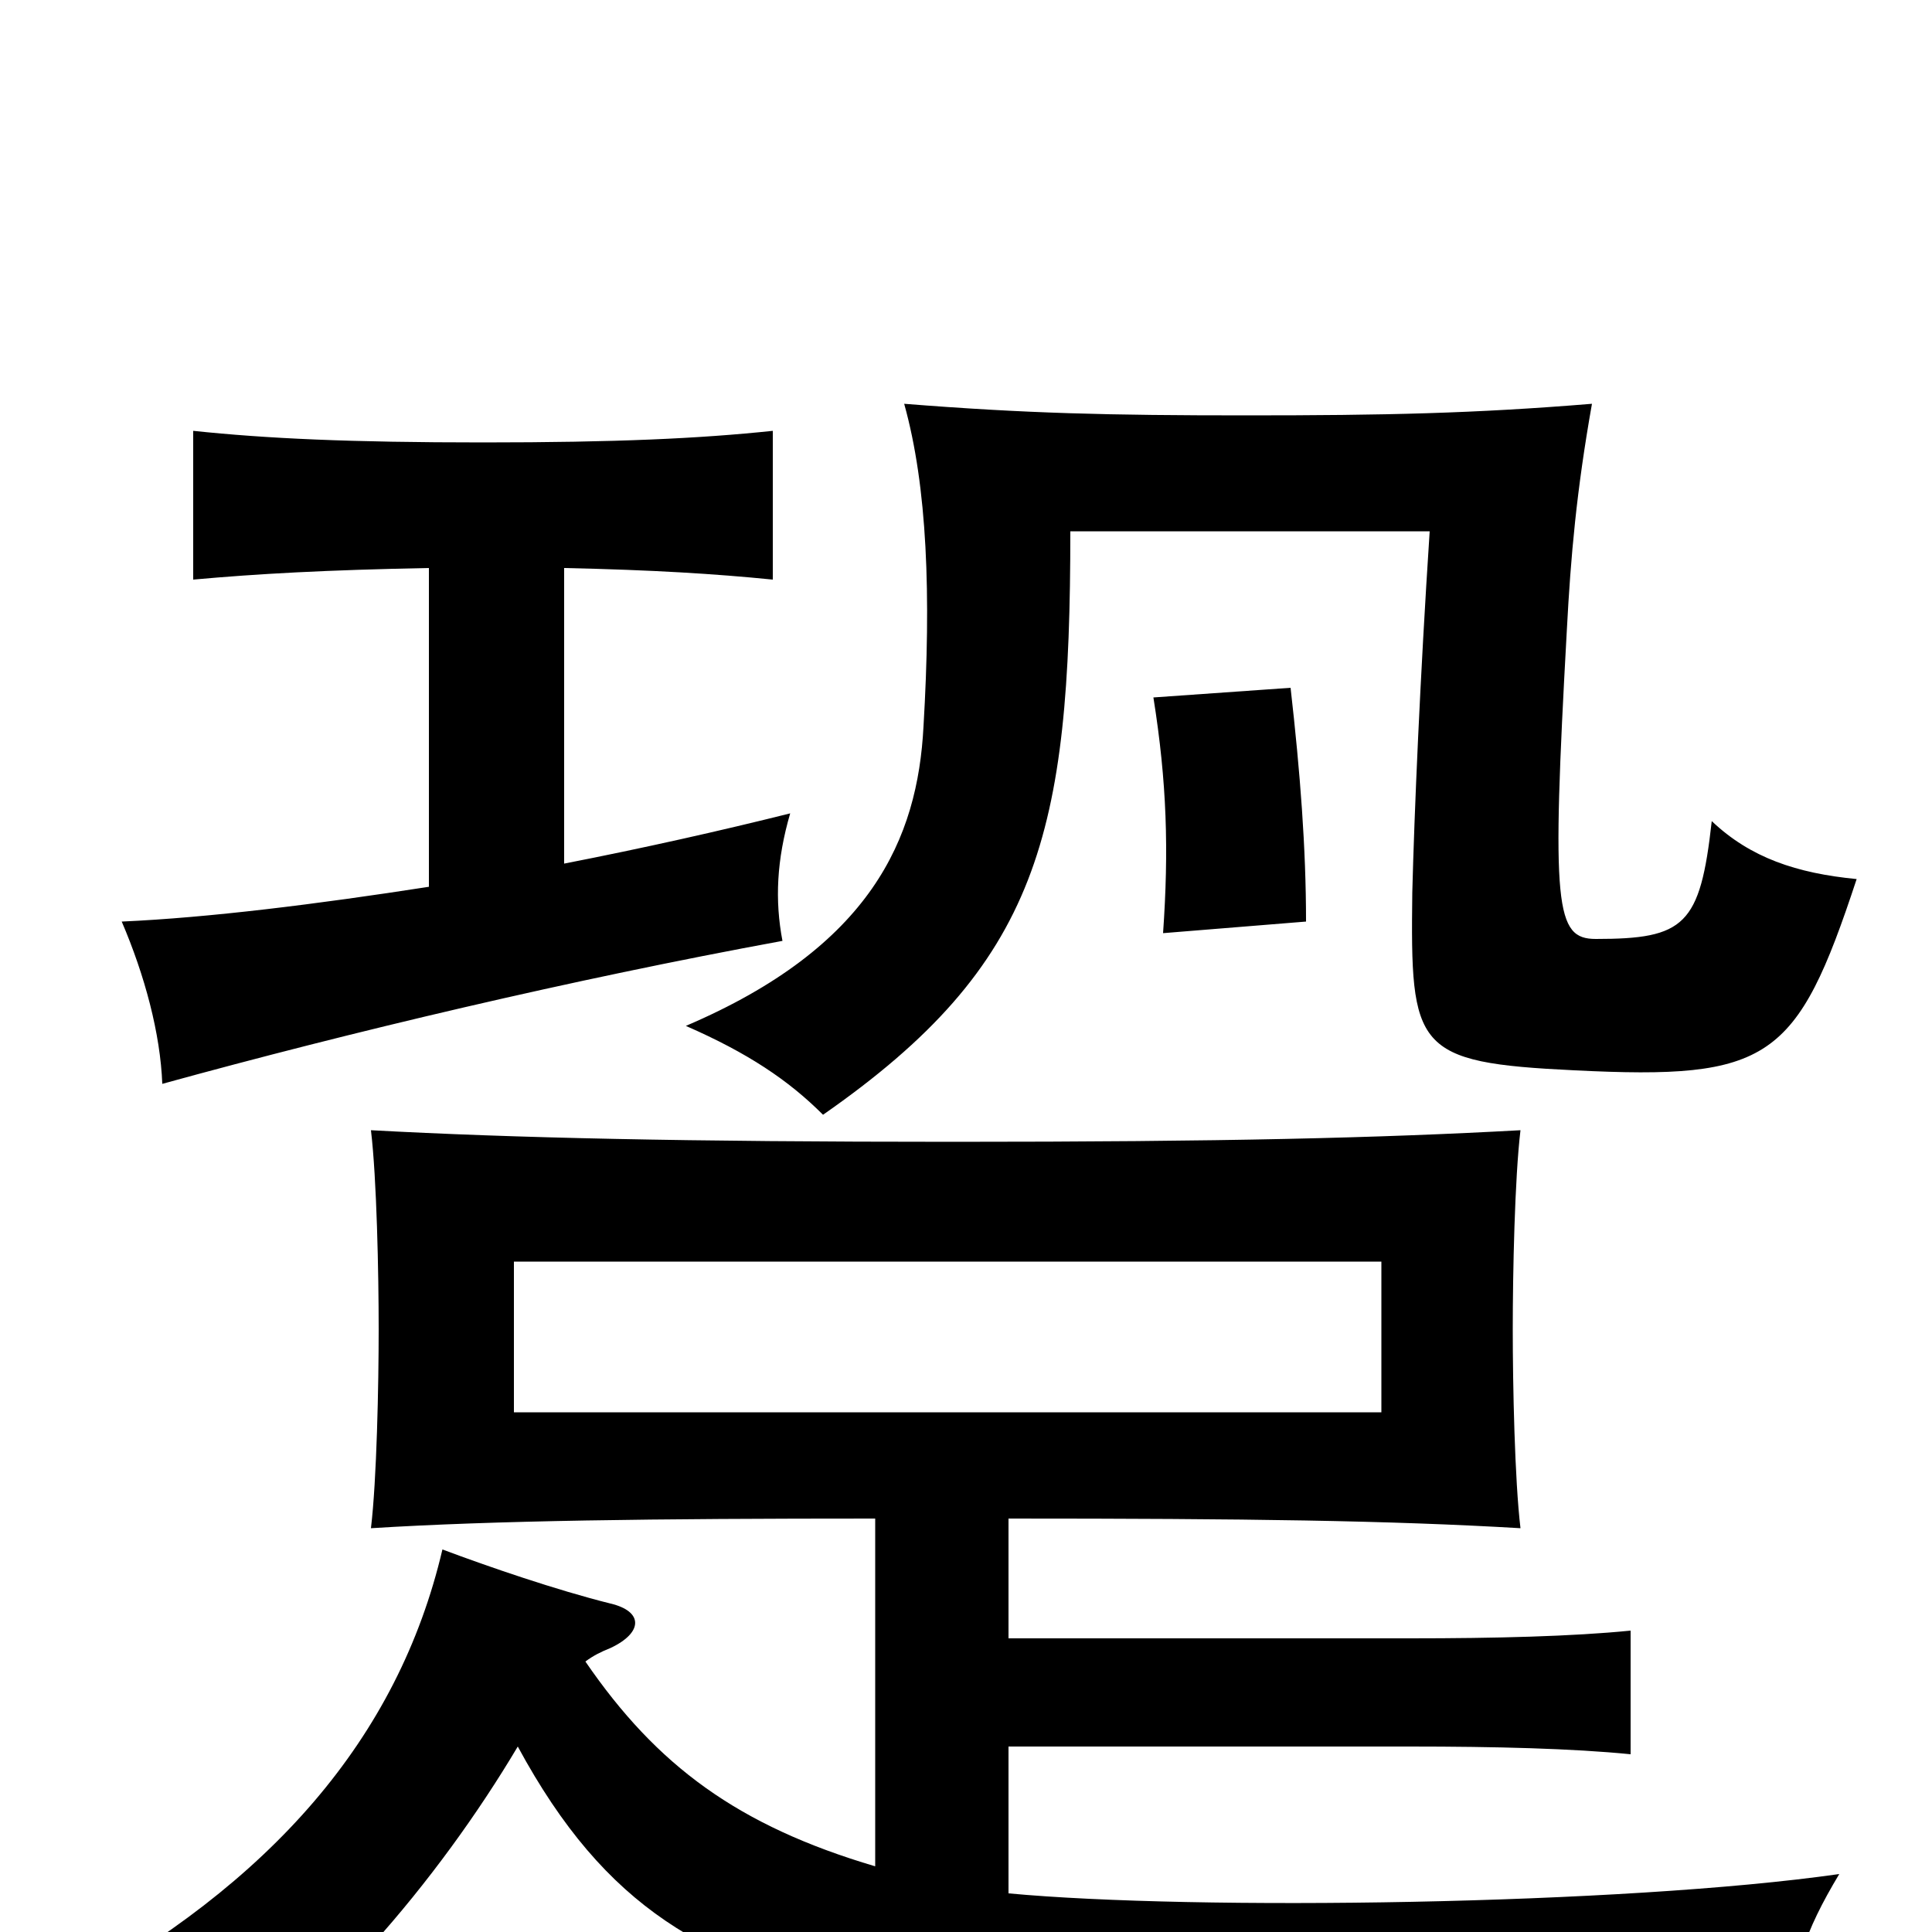 <svg xmlns="http://www.w3.org/2000/svg" viewBox="0 -1000 1000 1000">
	<path fill="#000000" d="M266 -347H715V-269H266ZM676 -523C676 -561 673 -600 668 -644L597 -639C604 -595 605 -560 602 -517ZM961 -545C930 -548 906 -556 886 -575C880 -521 872 -514 826 -514C805 -514 803 -530 811 -674C813 -712 816 -746 824 -791C763 -786 717 -785 645 -785C574 -785 531 -786 468 -791C480 -748 482 -692 478 -624C475 -566 451 -510 355 -469C387 -455 408 -441 426 -423C538 -501 554 -568 554 -725H740C735 -649 732 -578 731 -538C730 -457 732 -450 815 -446C916 -441 930 -451 961 -545ZM522 -96H730C774 -96 814 -95 844 -92V-156C814 -153 774 -152 730 -152H522V-214C646 -214 719 -213 787 -209C784 -234 783 -283 783 -312C783 -341 784 -390 787 -415C714 -411 634 -409 493 -409C355 -409 266 -411 192 -415C195 -390 196 -341 196 -312C196 -283 195 -234 192 -209C256 -213 338 -214 453 -214V-34C382 -55 340 -86 303 -140C307 -143 311 -145 316 -147C333 -155 333 -166 316 -170C288 -177 253 -189 229 -198C206 -100 140 -25 33 33C60 47 85 68 98 88C164 48 227 -27 268 -96C314 -11 365 15 450 37C502 50 707 63 926 55C927 20 934 0 952 -30C840 -14 618 -11 522 -20ZM292 -553V-706C338 -705 370 -703 400 -700V-777C362 -773 319 -771 250 -771C181 -771 138 -773 100 -777V-700C133 -703 169 -705 222 -706V-541C164 -532 108 -525 63 -523C75 -495 83 -465 84 -439C182 -466 296 -493 405 -513C401 -534 402 -555 409 -579C373 -570 333 -561 292 -553Z"/>
</svg>